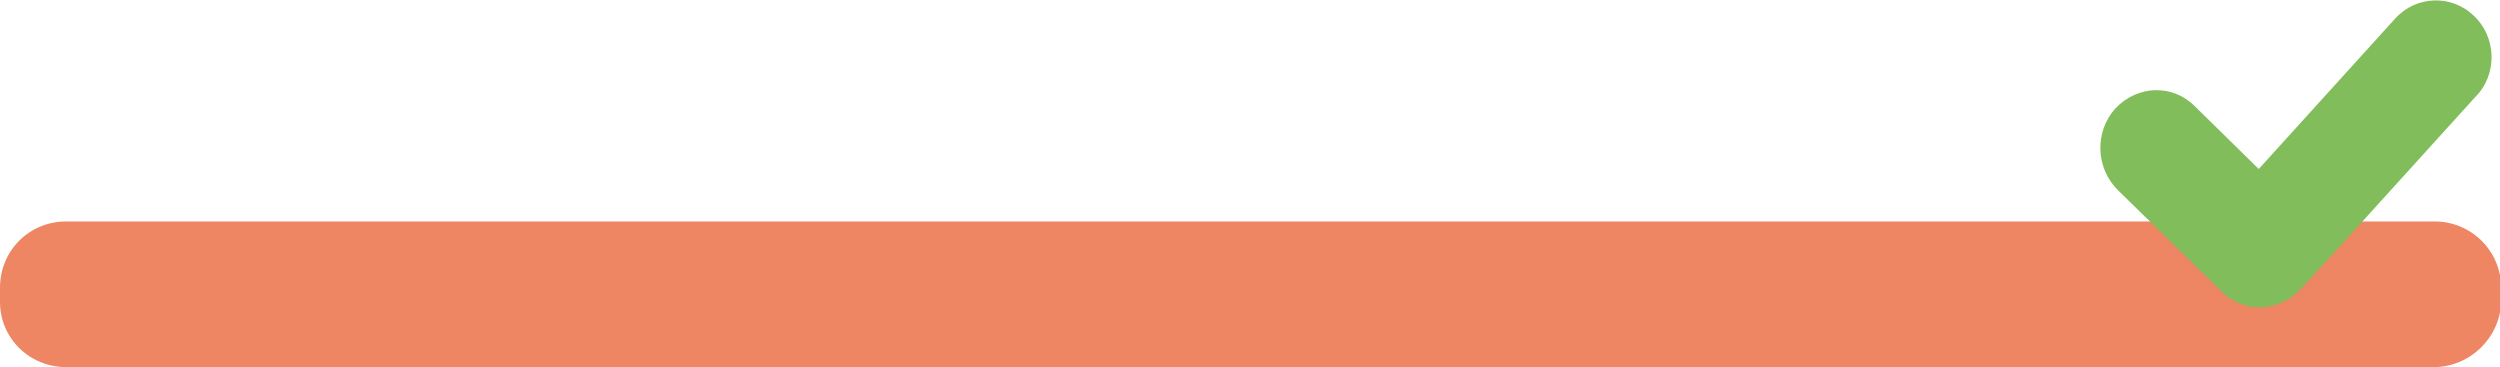 <?xml version="1.0" encoding="utf-8"?>
<!-- Generator: Adobe Illustrator 22.0.1, SVG Export Plug-In . SVG Version: 6.00 Build 0)  -->
<svg version="1.0" id="Lager_1" xmlns="http://www.w3.org/2000/svg" xmlns:xlink="http://www.w3.org/1999/xlink" x="0px" y="0px"
	 viewBox="0 0 214.5 31.5" style="enable-background:new 0 0 214.5 31.5;" xml:space="preserve">
<style type="text/css">
	.st0{fill:#EE8563;}
	.st1{fill:#81BD5B;}
</style>
<path class="st0" d="M208.8,31.5H5.7C2.5,31.5,0,29,0,25.9l0-1.2C0,21.5,2.5,19,5.7,19h203.2c3.1,0,5.7,2.5,5.7,5.7v1.2
	C214.5,29,211.9,31.5,208.8,31.5z"/>
<path class="st1" d="M212.3,1.4c-1.9-1.9-5-1.8-6.8,0.2l-11.7,12.9l0,0l-5.5-5.4c-1.9-1.9-4.9-1.8-6.8,0.2v0c-1.8,2-1.7,5.1,0.2,7
	l8.9,8.7c1.9,1.9,4.9,1.8,6.8-0.2l3.3-3.6l11.7-12.9C214.3,6.4,214.2,3.2,212.3,1.4L212.3,1.4z"/>
</svg>

